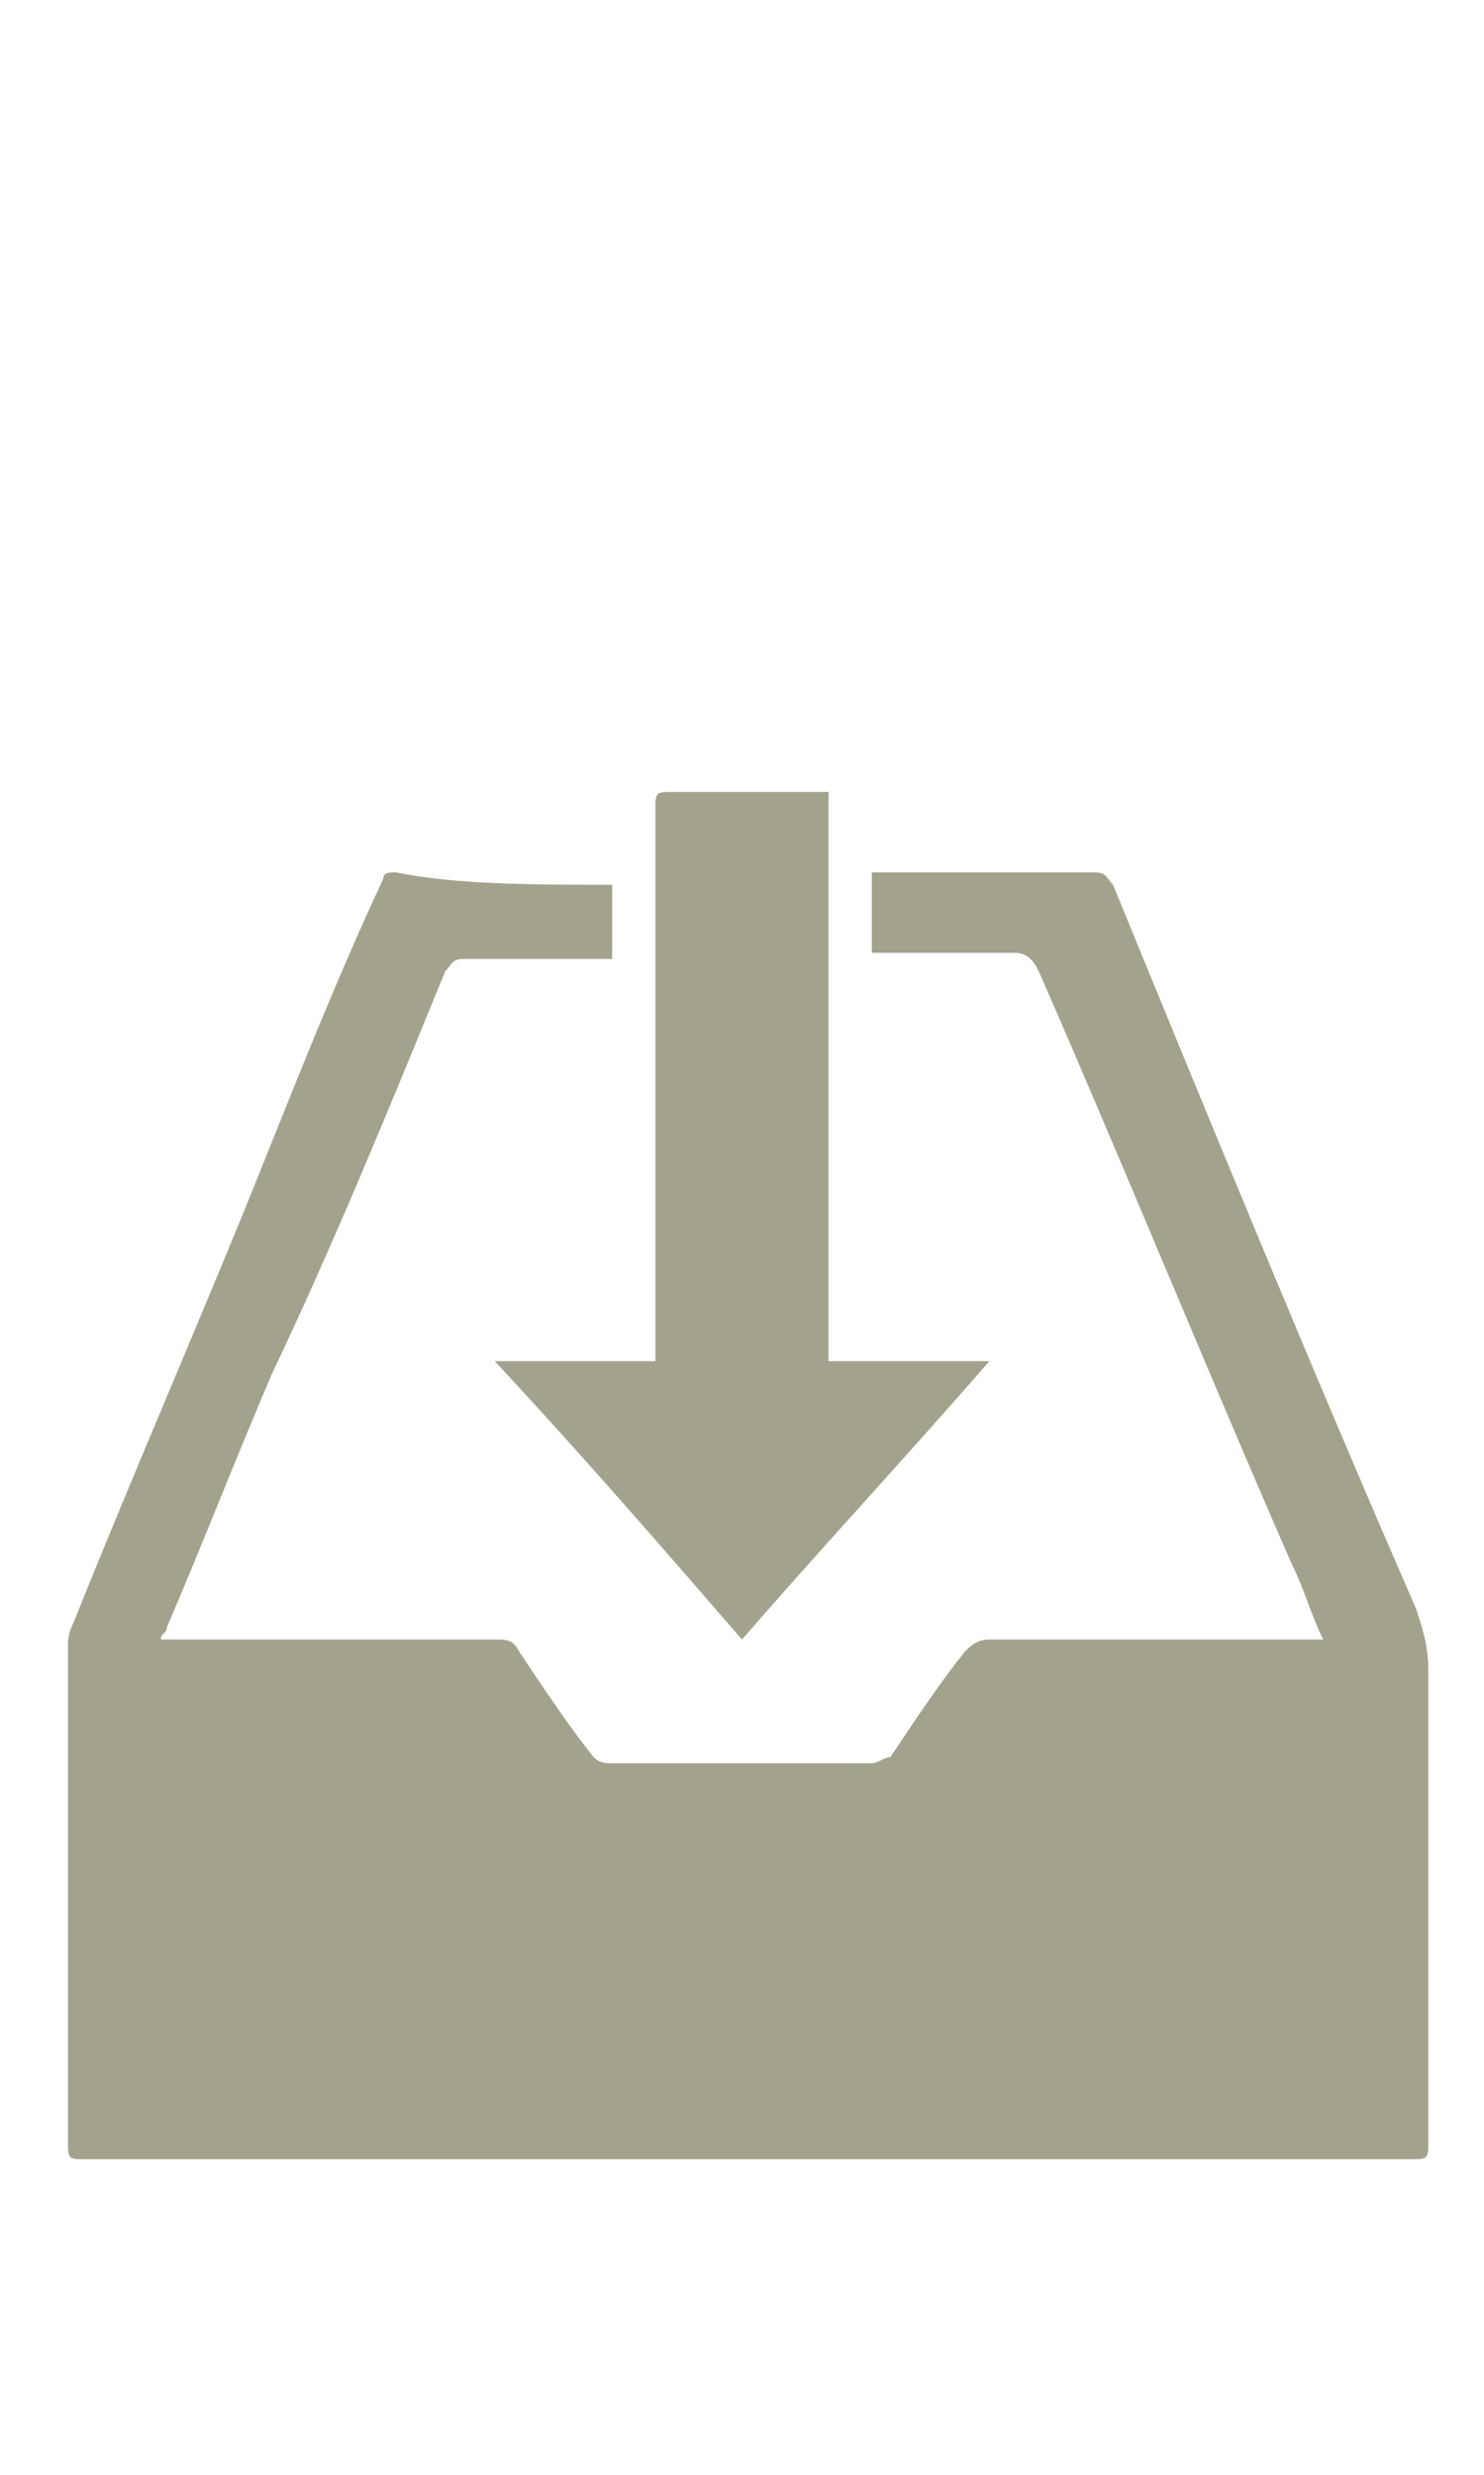 <?xml version="1.0" encoding="utf-8"?>
<!-- Generator: Adobe Illustrator 23.0.1, SVG Export Plug-In . SVG Version: 6.00 Build 0)  -->
<svg version="1.1" id="Layer_1" xmlns="http://www.w3.org/2000/svg" xmlns:xlink="http://www.w3.org/1999/xlink" x="0px" y="0px"
	 viewBox="0 0 24 40" style="enable-background:new 0 0 24 40;" xml:space="preserve">
<style type="text/css">
	.st0{fill:#A3A38D;}
</style>
<title>Receive off</title>
<desc>Created with Sketch.</desc>
<path class="st0" d="M9.9,14.3c0,0.4,0,0.8,0,1.2c-0.4,0-0.7,0-1.1,0c-0.4,0-0.9,0-1.3,0c-0.2,0-0.2,0.1-0.3,0.2
	c-0.9,2.2-1.8,4.4-2.8,6.5c-0.6,1.4-1.1,2.7-1.7,4.1c0,0.1-0.1,0.1-0.1,0.2c0.1,0,0.2,0,0.3,0c1.7,0,3.4,0,5.1,0
	c0.2,0,0.3,0,0.4,0.2c0.4,0.6,0.8,1.2,1.2,1.7c0.1,0.1,0.2,0.1,0.3,0.1c1.4,0,2.8,0,4.2,0c0.1,0,0.2-0.1,0.3-0.1
	c0.4-0.6,0.8-1.2,1.2-1.7c0.1-0.1,0.2-0.2,0.4-0.2c1.7,0,3.4,0,5.1,0c0.1,0,0.2,0,0.3,0c-0.2-0.4-0.3-0.8-0.5-1.2
	c-1.4-3.2-2.7-6.4-4.1-9.6c-0.1-0.2-0.2-0.3-0.4-0.3c-0.7,0-1.5,0-2.3,0c0-0.4,0-0.8,0-1.3c0.1,0,0.1,0,0.2,0c1.1,0,2.3,0,3.4,0
	c0.2,0,0.2,0.1,0.3,0.2c1.6,3.9,3.2,7.8,4.9,11.7c0.1,0.3,0.2,0.6,0.2,1c0,2.5,0,5.1,0,7.6c0,0.3,0,0.3-0.3,0.3
	c-7.1,0-14.3,0-21.4,0c-0.3,0-0.3,0-0.3-0.3c0-2.7,0-5.3,0-8c0-0.1,0-0.2,0.1-0.4c1-2.5,2.1-5,3.1-7.5c0.6-1.5,1.2-3,1.9-4.5
	c0-0.1,0.1-0.1,0.2-0.1C7.4,14.3,8.6,14.3,9.9,14.3C9.8,14.3,9.9,14.3,9.9,14.3z"/>
<path class="st0" d="M13.4,22c0.9,0,1.7,0,2.6,0c-1.3,1.5-2.7,3-4,4.5c-1.3-1.5-2.6-3-4-4.5c0.9,0,1.7,0,2.6,0c0-0.1,0-0.2,0-0.3
	c0-2.9,0-5.7,0-8.6c0-0.3,0-0.3,0.3-0.3c0.8,0,1.6,0,2.5,0C13.4,15.9,13.4,19,13.4,22z"/>
</svg>
